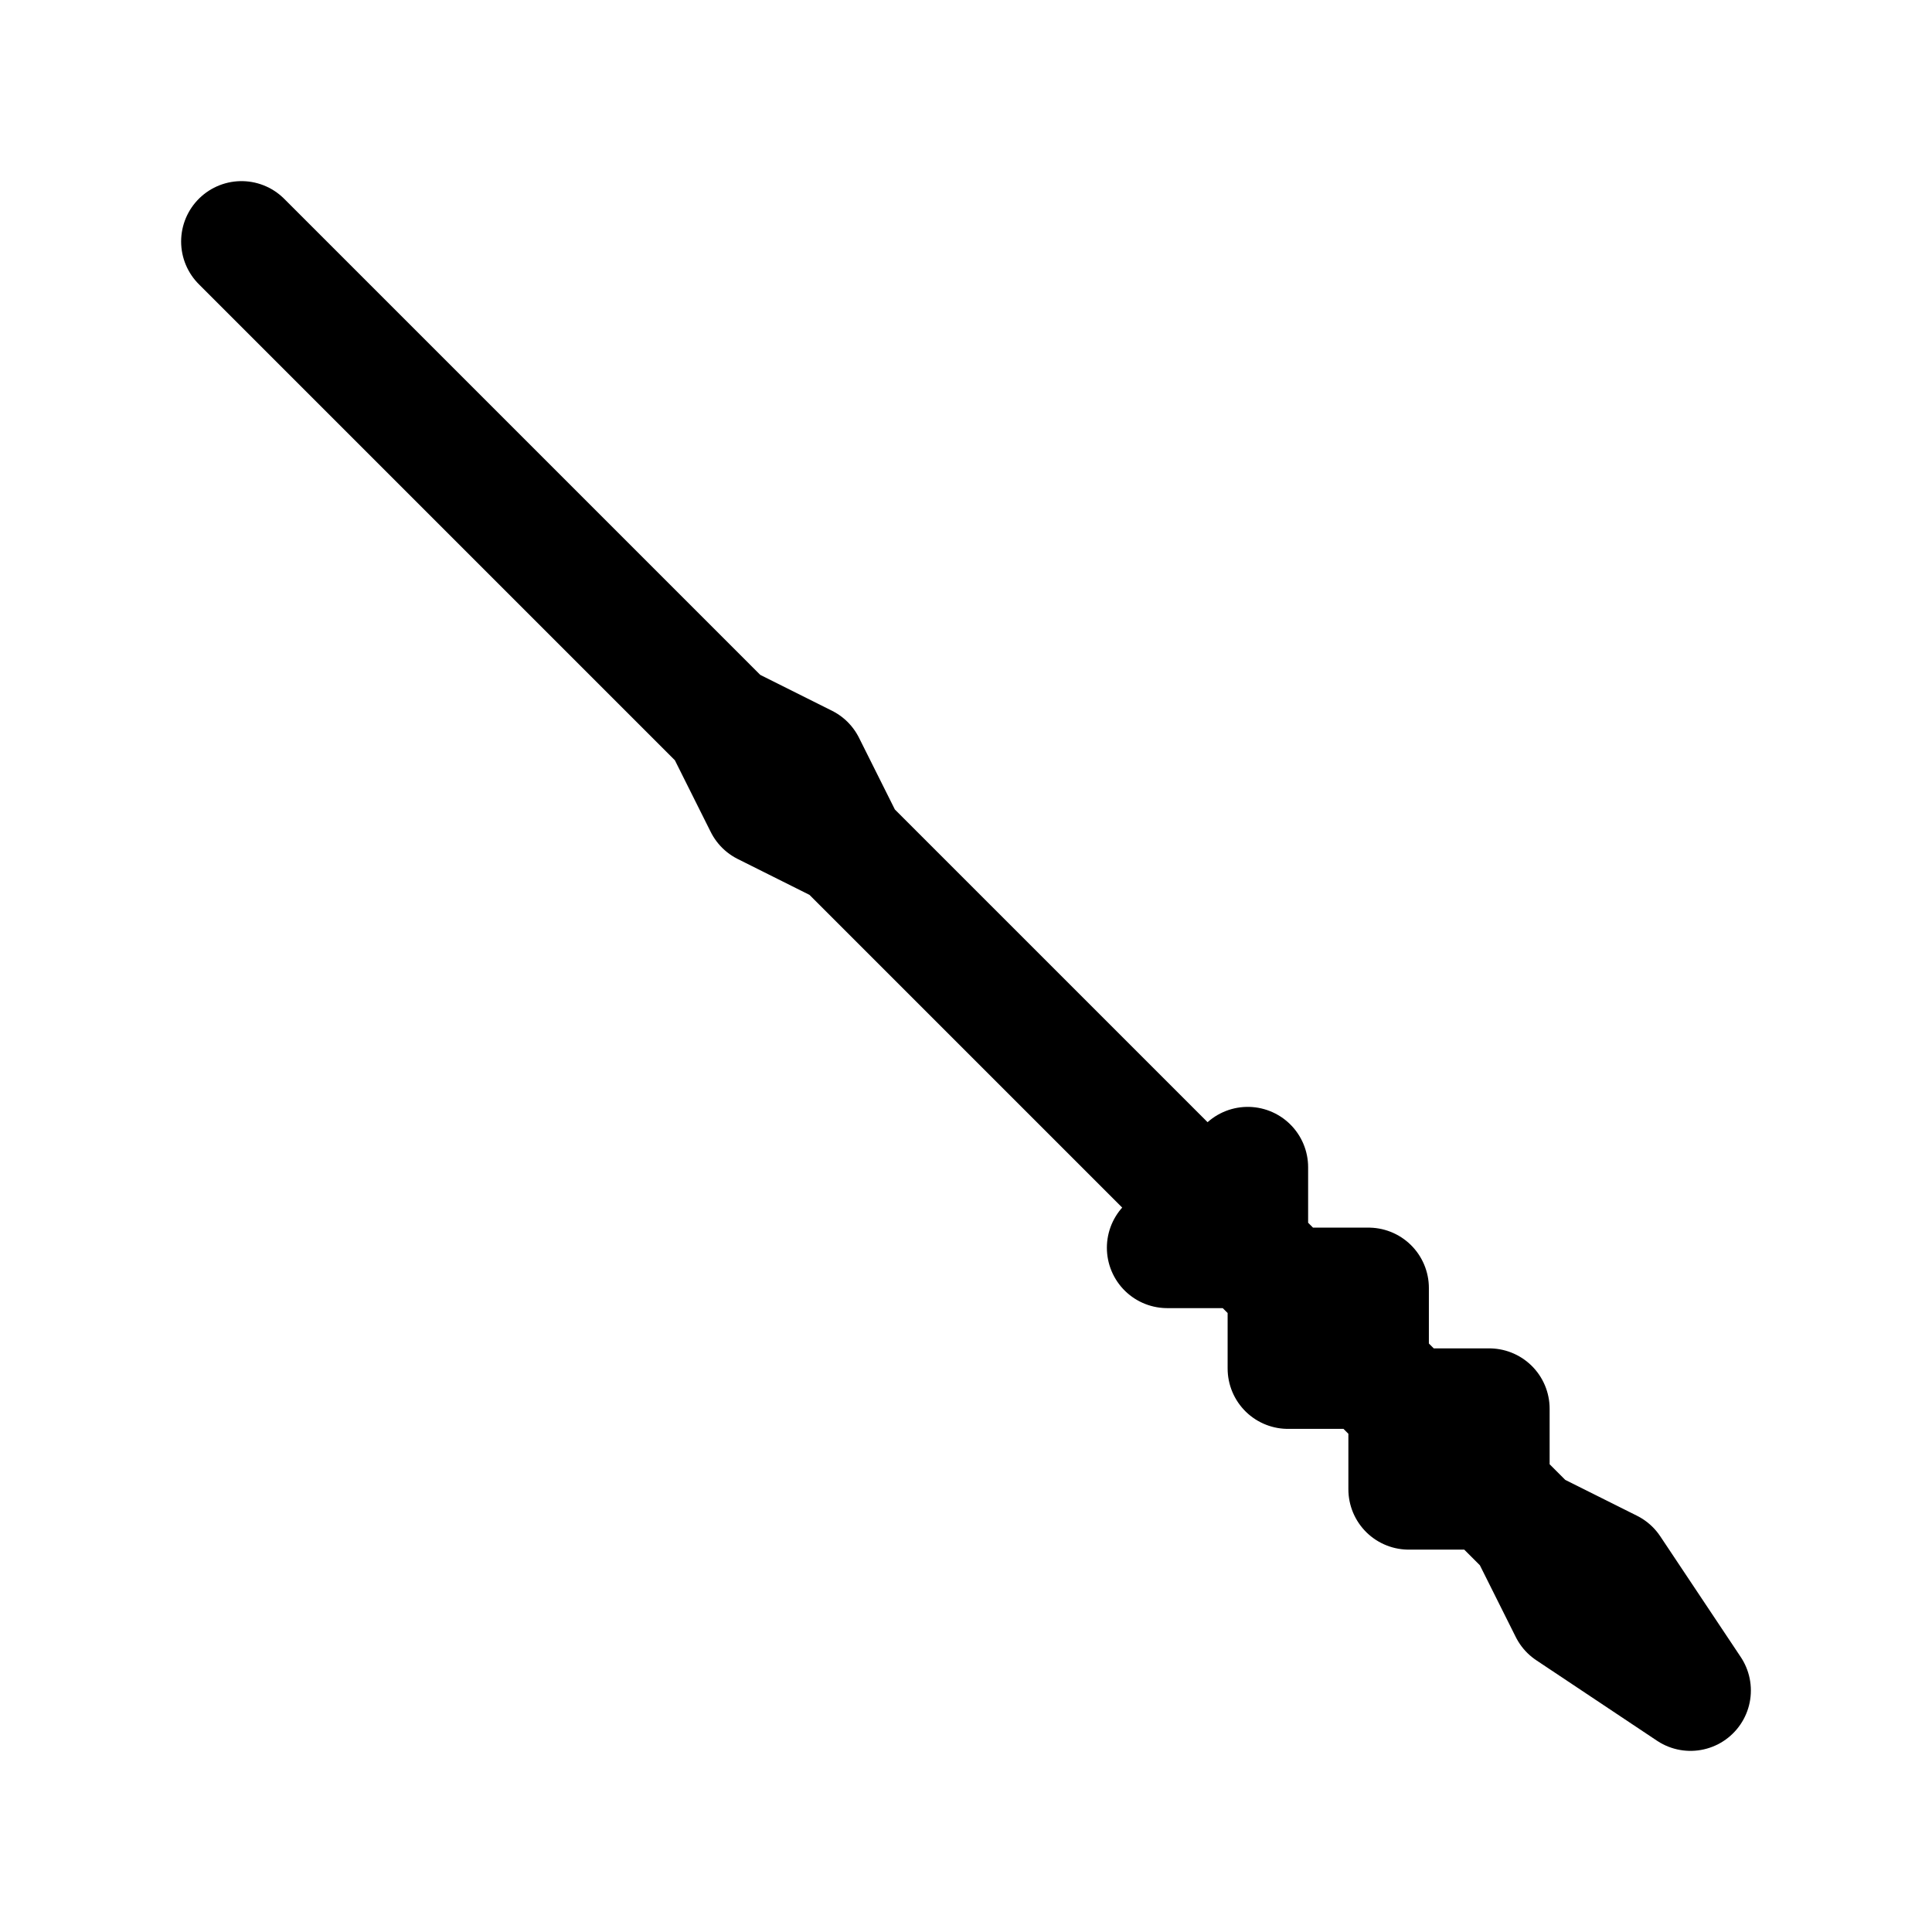 <svg id="wand" xmlns="http://www.w3.org/2000/svg" fill="none" viewBox="0 0 24 24"><path stroke="currentColor" stroke-linecap="round" stroke-linejoin="round" stroke-width="1.5" d="m3 3 6 6m11 11-1-1m0 0 1 .5 1 1.5-1.5-1zm0 0-.5-.5M18 18l.5-.5m-.5.5-.5.5m.5-.5.5.5M18 18l-.5-.5m1 0v1m0-1h-1m0 1h1m-1 0v-1m-1-1 .5-.5m-.5.5-.5.5m.5-.5.5.5m-.5-.5L16 16m1 0v1m0-1h-1m0 1h1m-1 0v-1m-1-1 .5-.5v1M15 15l-.5.5h1M15 15l-4.5-4.5M15 15l.5.5M9 9l1 .5.5 1M9 9l1.5 1.5M9 9l.5 1 1 .5m7 7L17 17m-1-1-.5-.5" /></svg>